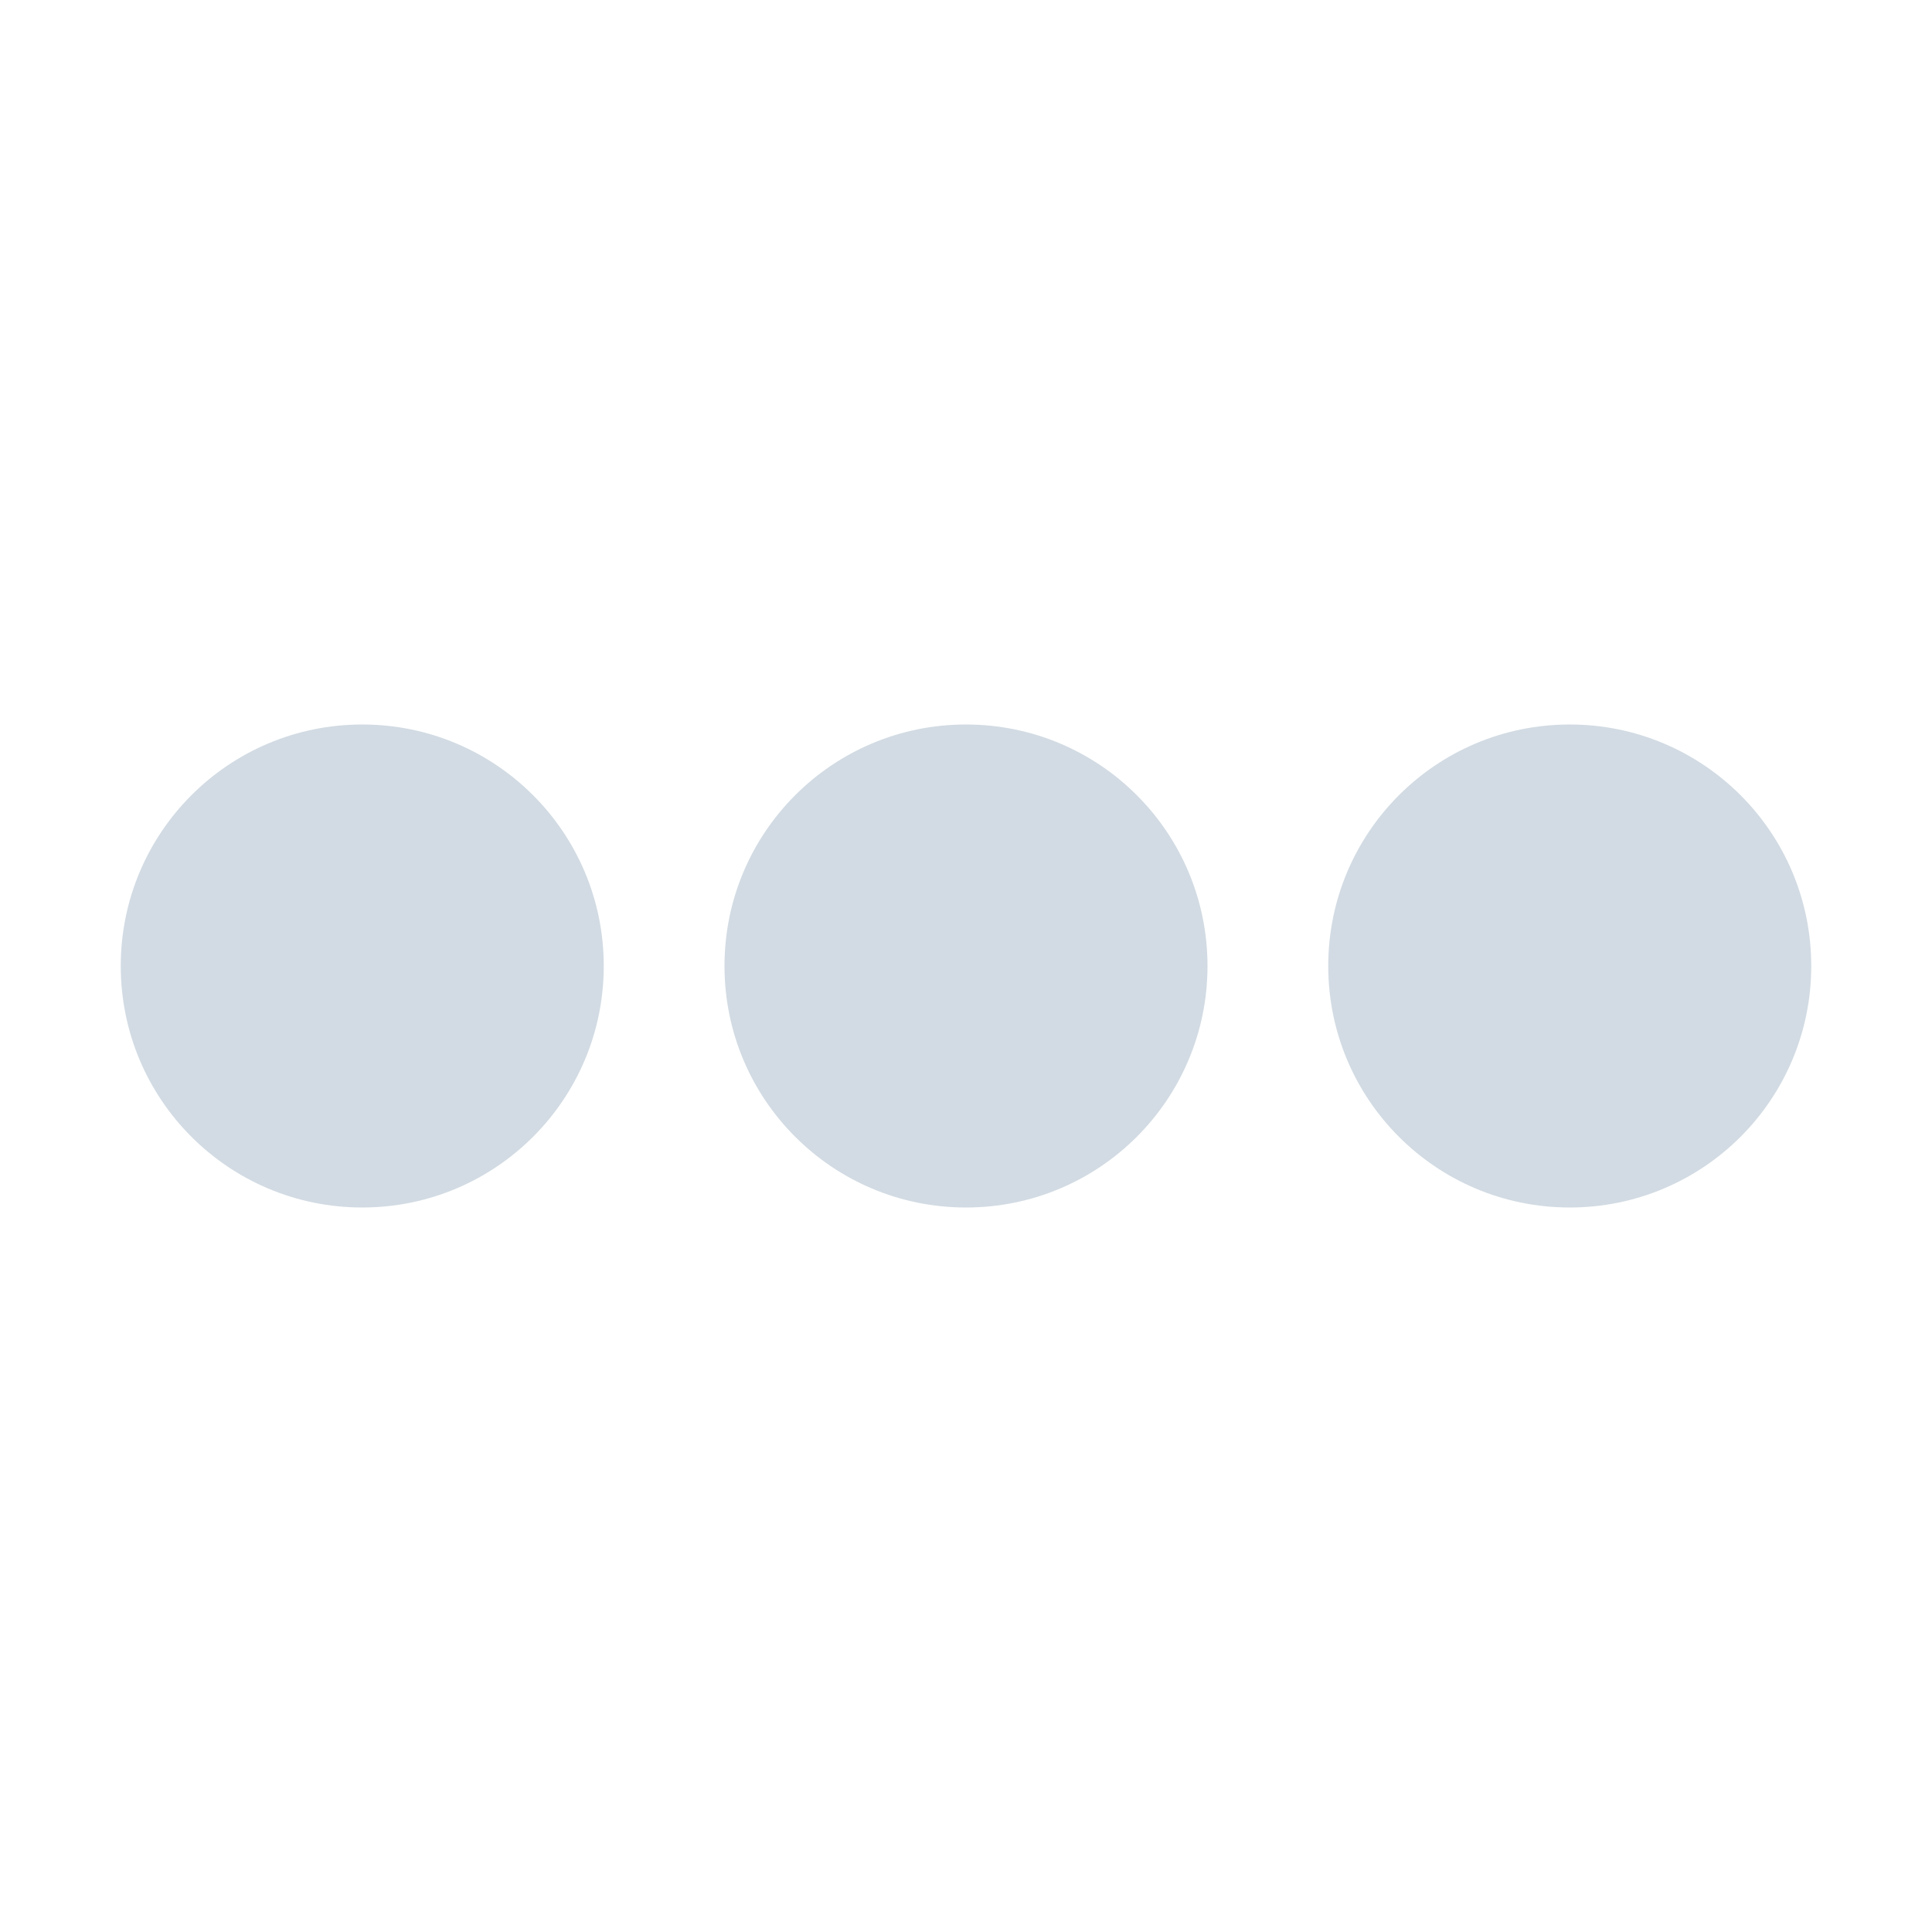<?xml version="1.0" encoding="UTF-8"?>
<svg xmlns="http://www.w3.org/2000/svg" xmlns:xlink="http://www.w3.org/1999/xlink" width="22px" height="22px" viewBox="0 0 22 22" version="1.1">
<g id="surface1">
<path style=" stroke:none;fill-rule:nonzero;fill:rgb(82.353%,85.882%,89.02%);fill-opacity:1;" d="M 4.125 8.25 C 2.605 8.25 1.375 9.48 1.375 11 C 1.375 12.52 2.605 13.75 4.125 13.75 C 5.645 13.75 6.875 12.52 6.875 11 C 6.875 9.48 5.645 8.25 4.125 8.25 Z M 11 8.25 C 9.48 8.25 8.25 9.48 8.25 11 C 8.25 12.52 9.48 13.75 11 13.75 C 12.52 13.75 13.75 12.52 13.75 11 C 13.75 9.48 12.52 8.25 11 8.25 Z M 17.875 8.25 C 16.355 8.25 15.125 9.48 15.125 11 C 15.125 12.52 16.355 13.75 17.875 13.75 C 19.395 13.75 20.625 12.52 20.625 11 C 20.625 9.48 19.395 8.25 17.875 8.25 Z M 17.875 8.25 "/>
</g>
</svg>
